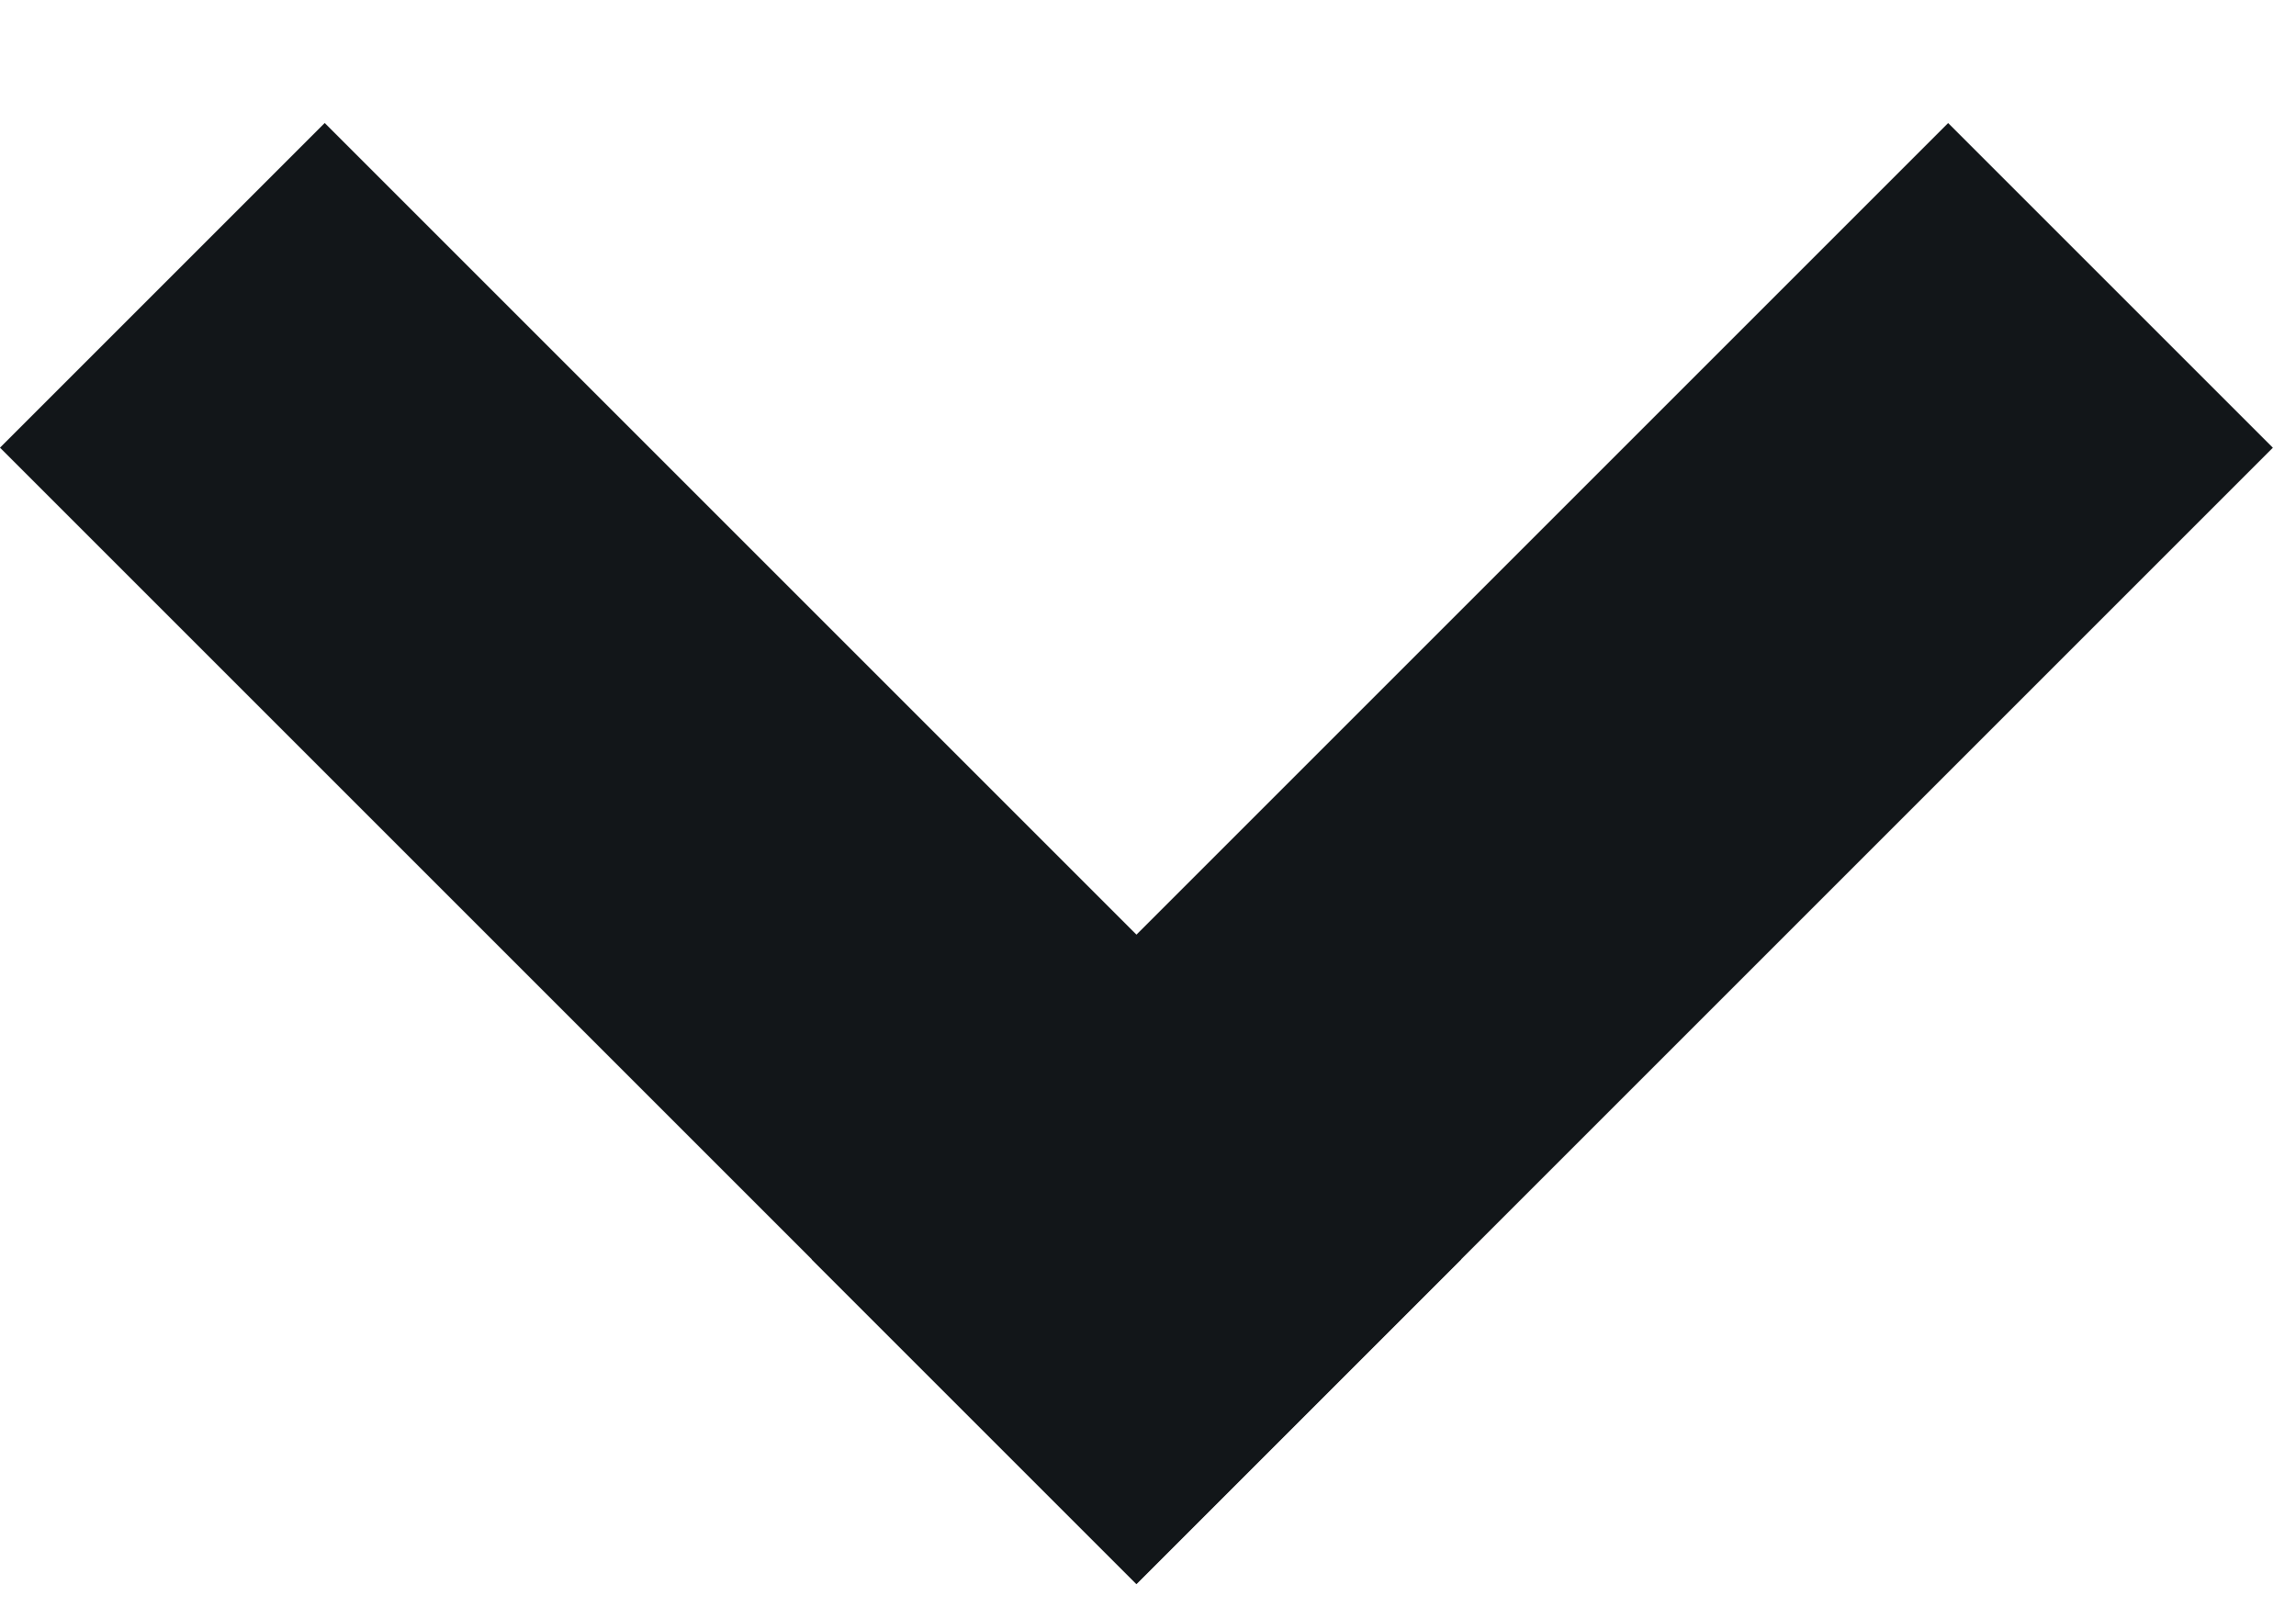<svg width="10" height="7" viewBox="0 0 10 7" fill="none" xmlns="http://www.w3.org/2000/svg">
<rect y="1.95" width="2" height="7" transform="rotate(-45 0 1.95)" fill="#121619"/>
<rect x="8.485" y="0.536" width="2" height="7" transform="rotate(45 8.485 0.536)" fill="#121619"/>
</svg>
